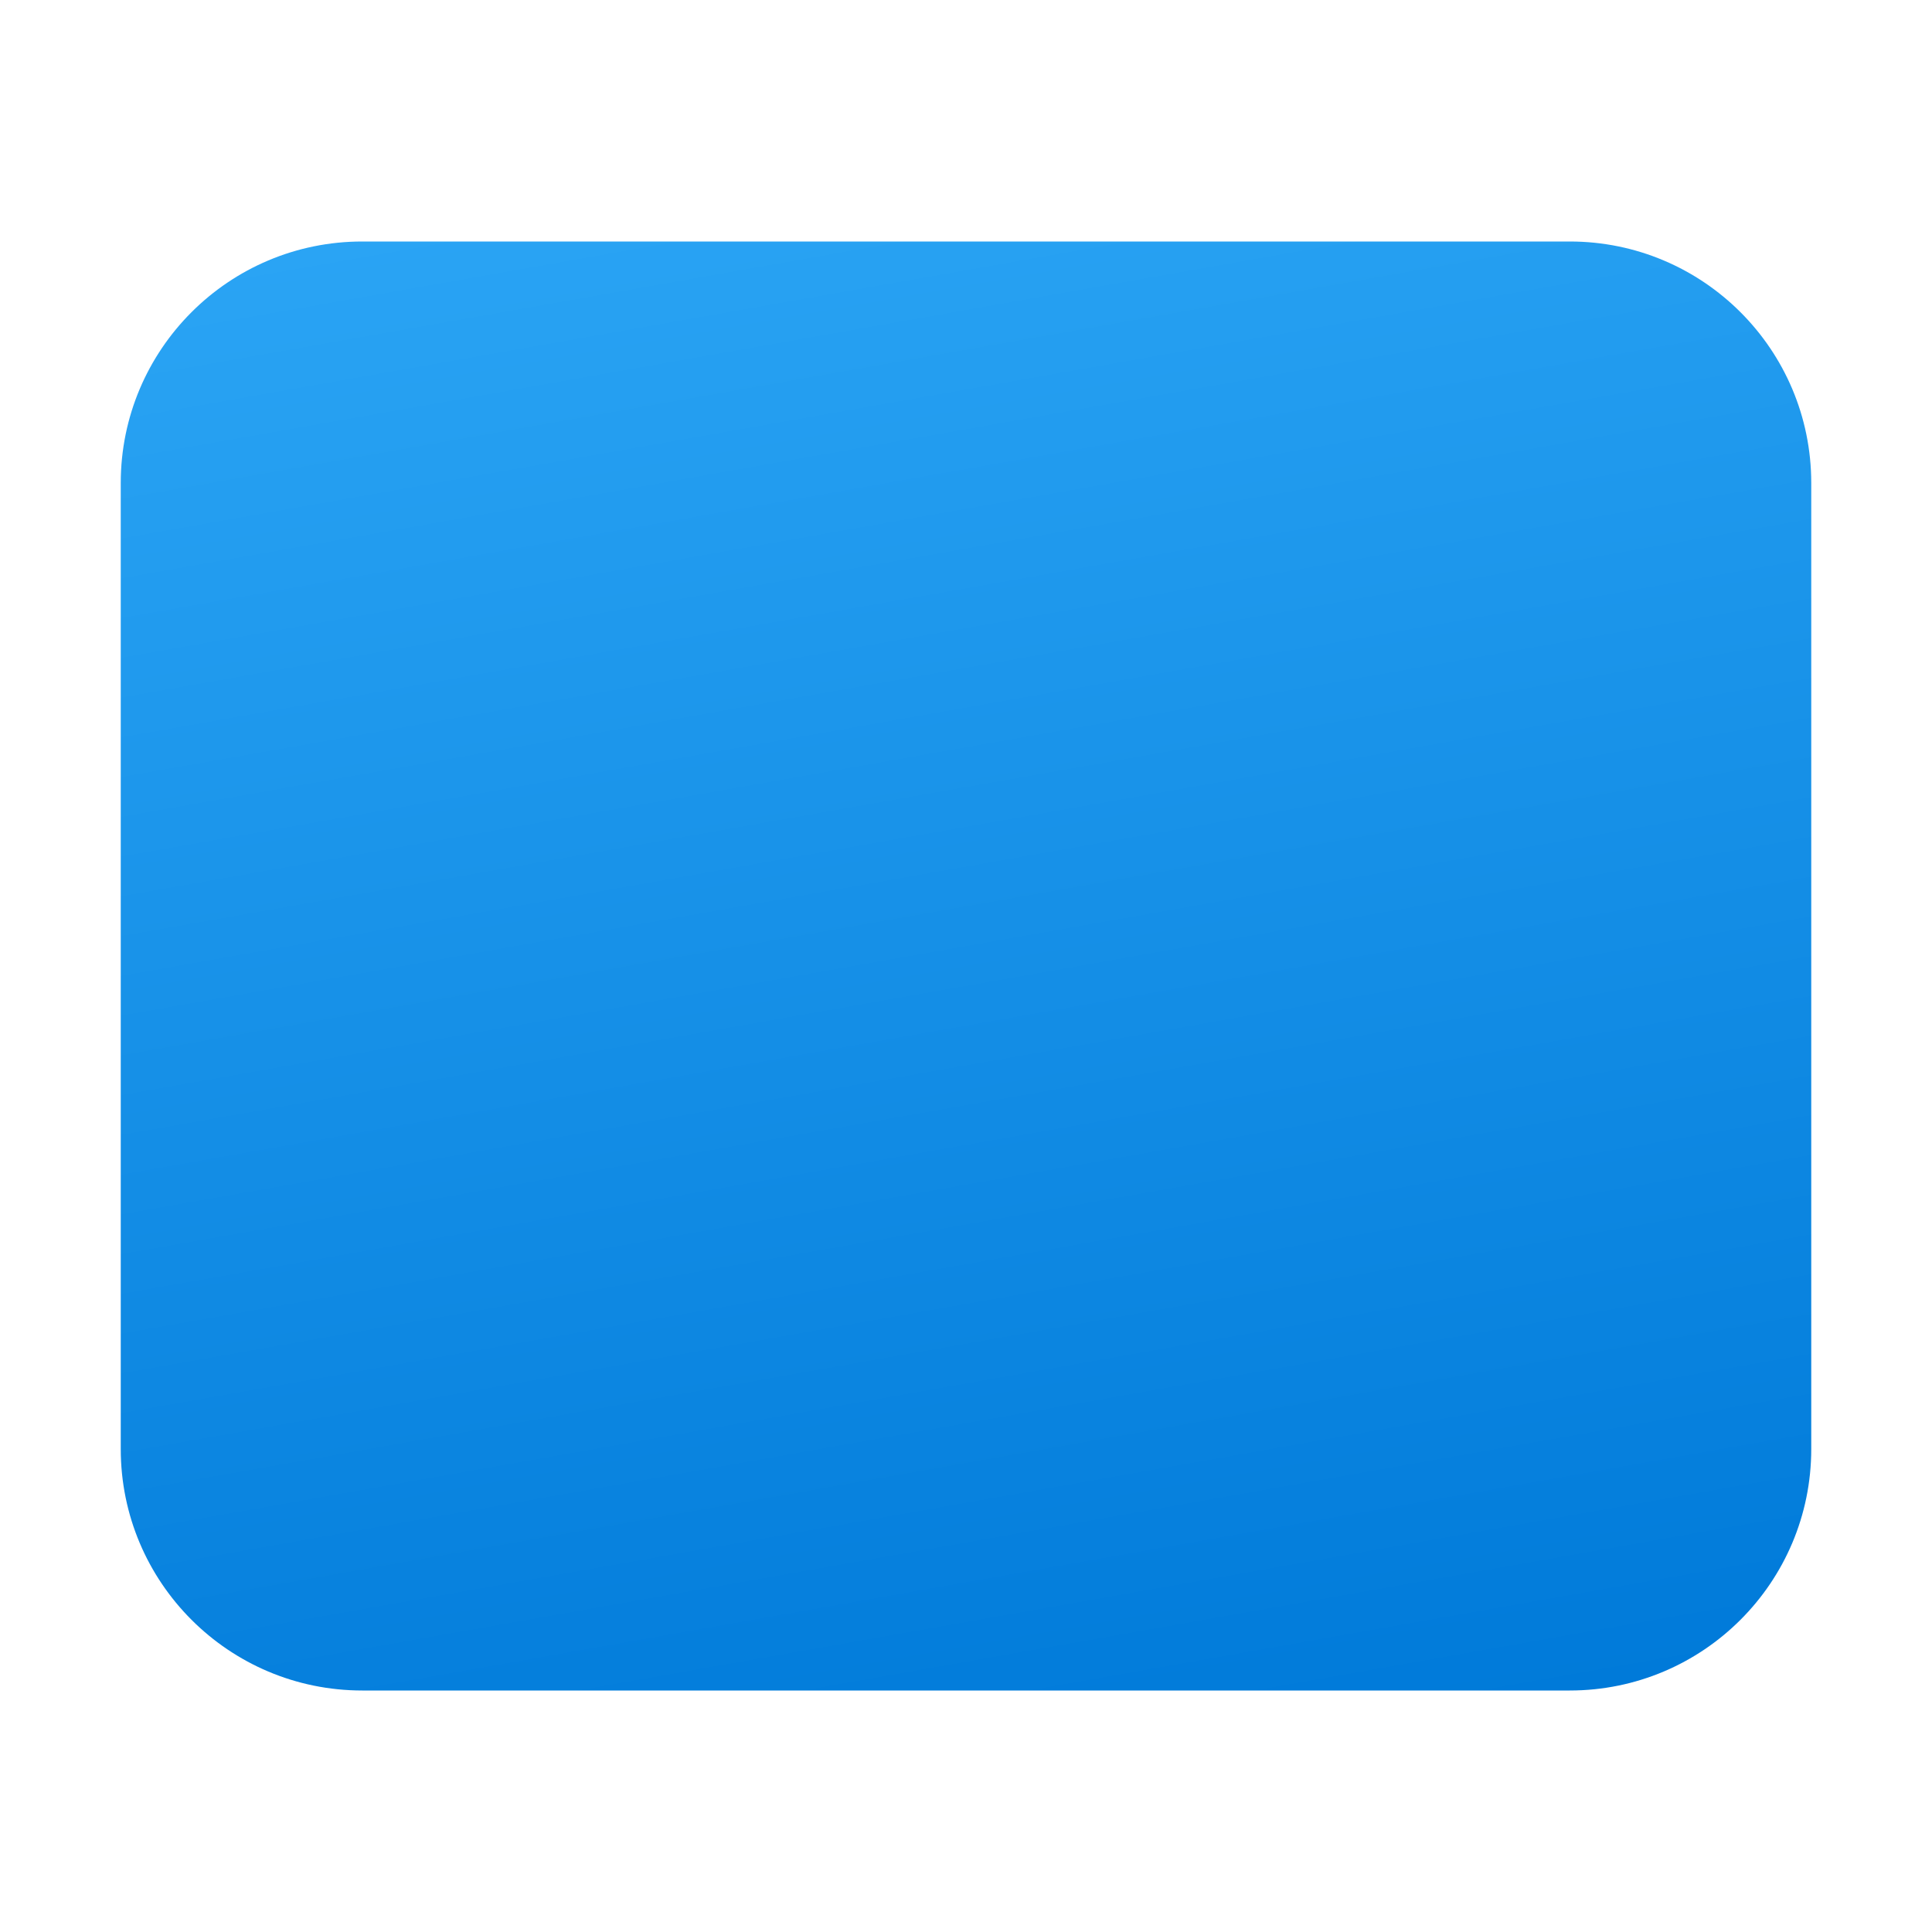 <svg xmlns="http://www.w3.org/2000/svg" viewBox="0 0 48 48"><linearGradient id="c8P60r5UJnUFra10C7DIJa" x1="20.453" x2="27.547" y1="3.887" y2="44.113" gradientUnits="userSpaceOnUse"><stop offset="0" stop-color="#2aa4f4"/><stop offset="1" stop-color="#007ad9"/></linearGradient><path fill="url(#c8P60r5UJnUFra10C7DIJa)" d="M39,6H9c-3.314,0-6,2.686-6,6v24c0,3.314,2.686,6,6,6h30c3.314,0,6-2.686,6-6V12 C45,8.686,42.314,6,39,6L39,6z"/></svg>